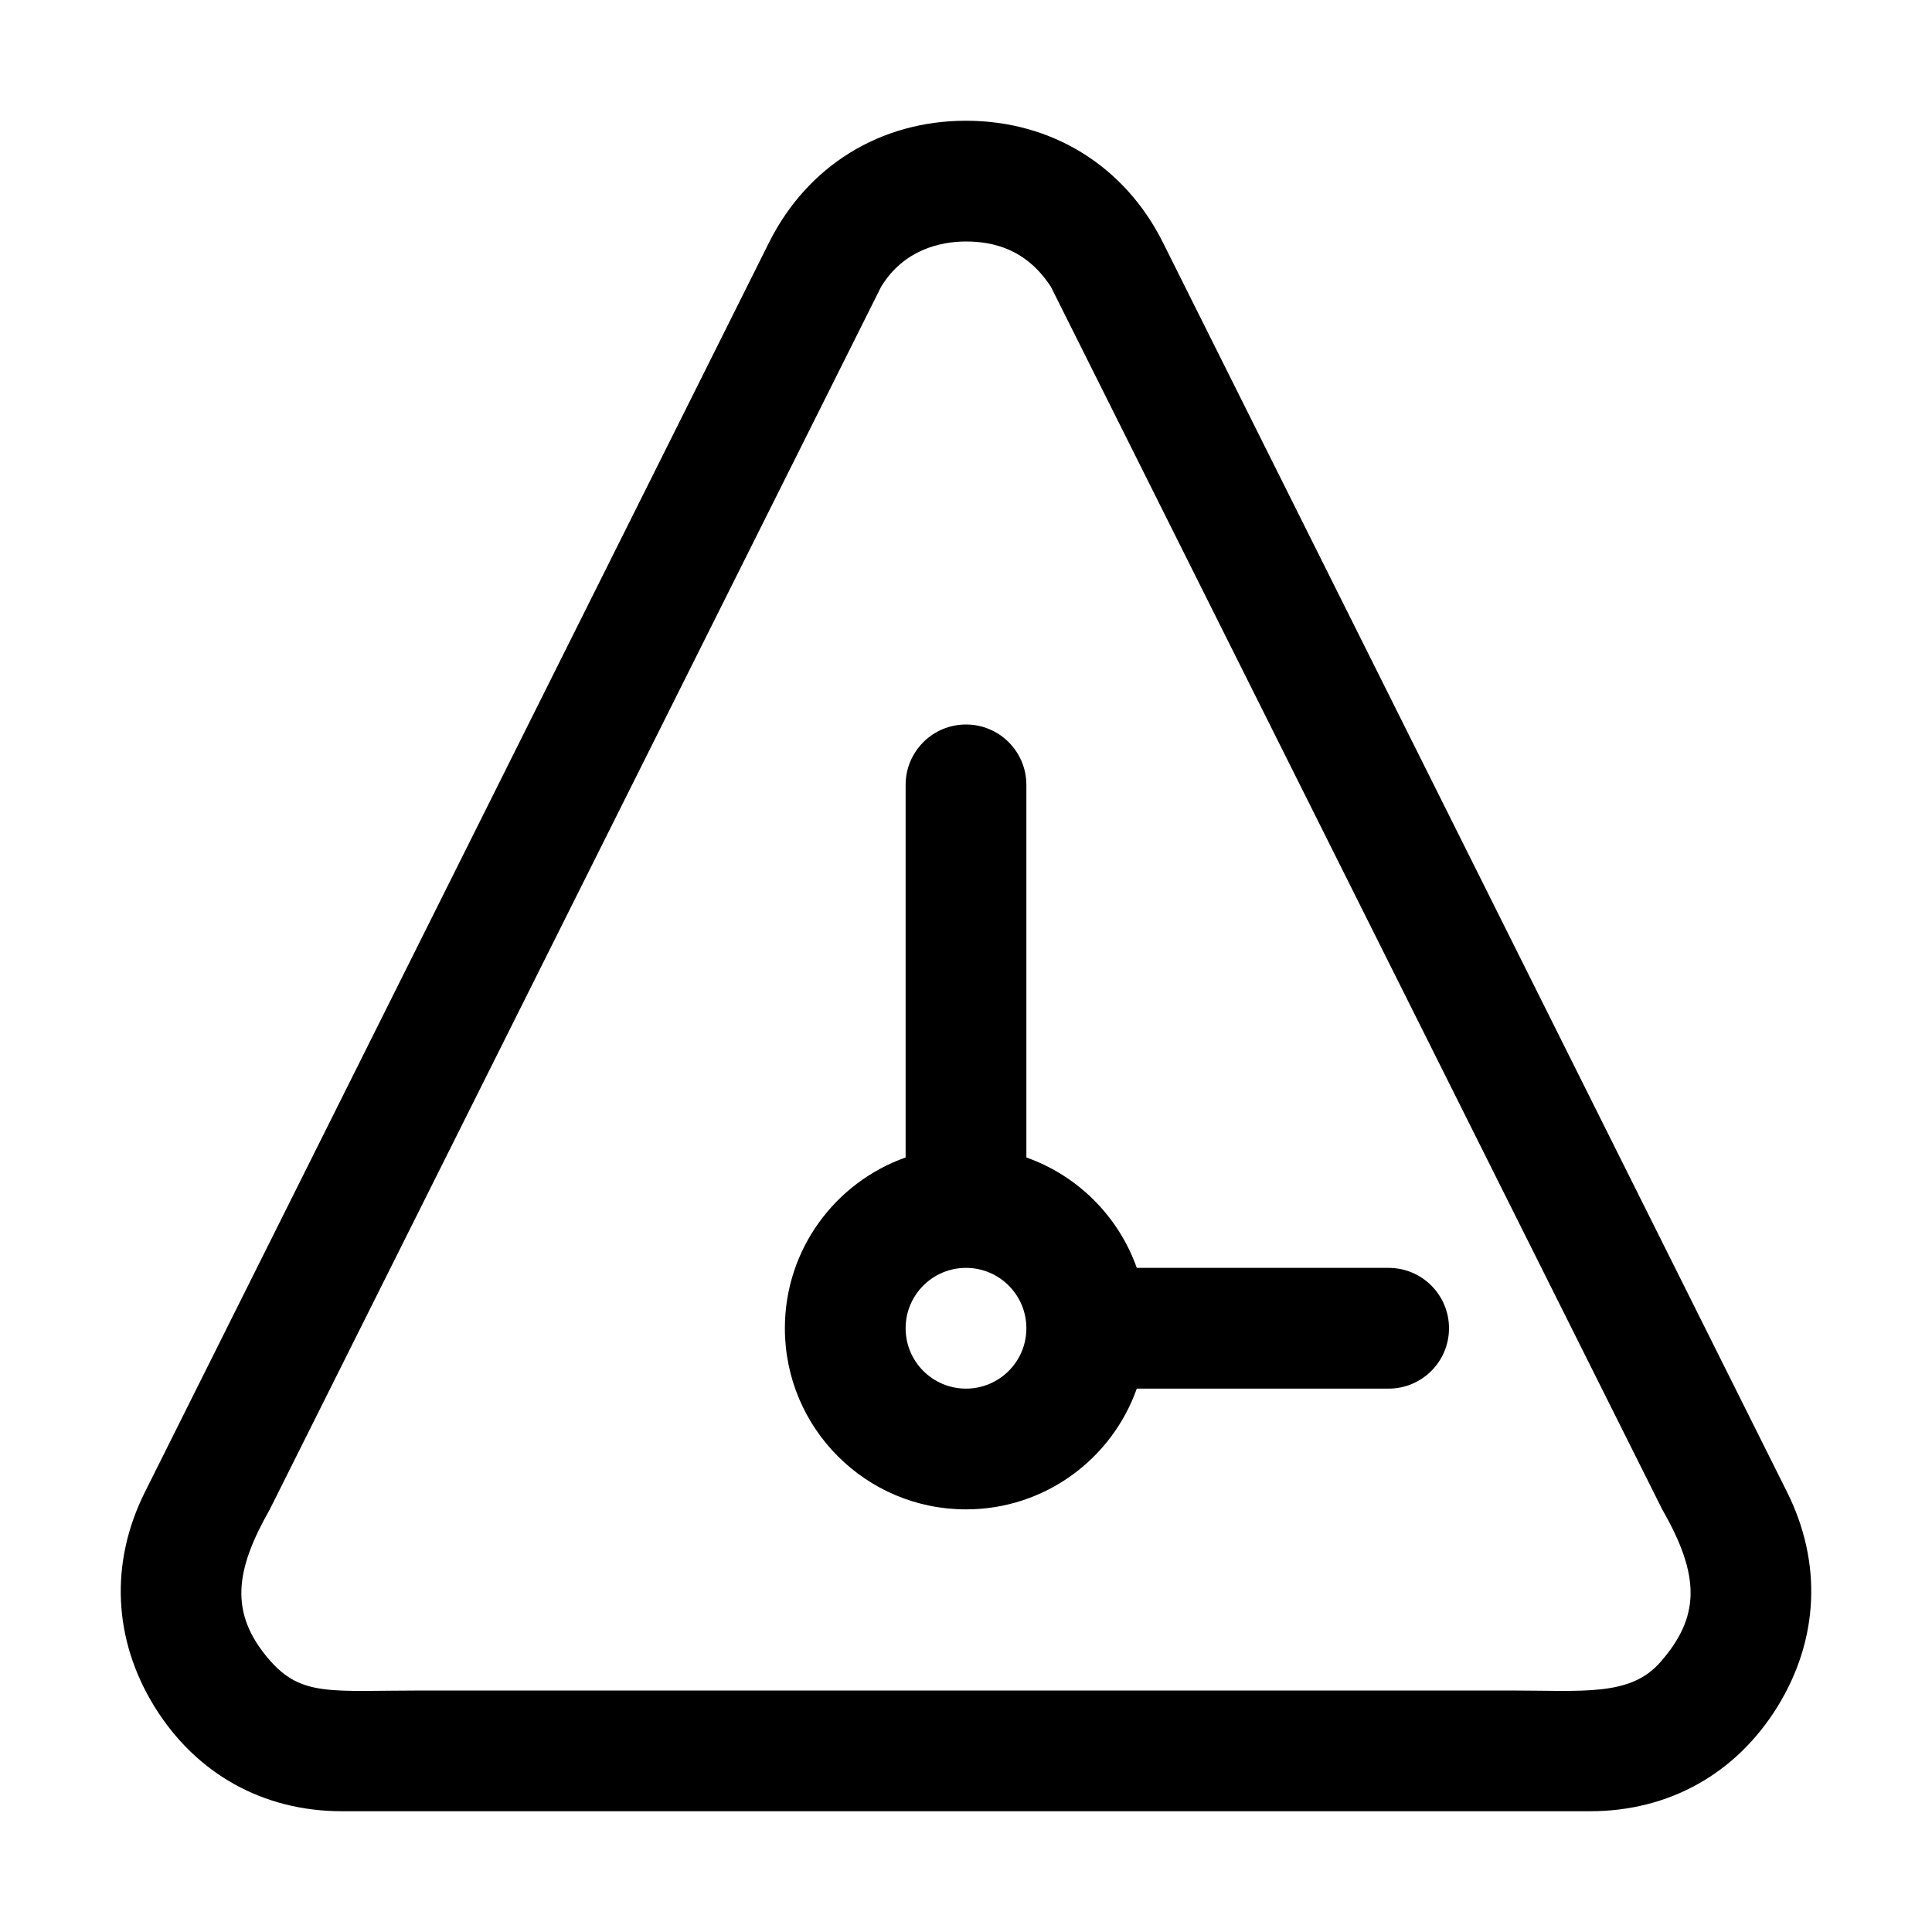 <?xml version="1.0" encoding="iso-8859-1"?>
<!-- Generator: Adobe Illustrator 22.0.0, SVG Export Plug-In . SVG Version: 6.00 Build 0)  -->
<svg version="1.1" id="&#x56FE;&#x5C42;_1" xmlns="http://www.w3.org/2000/svg" xmlns:xlink="http://www.w3.org/1999/xlink" x="0px"
	 y="0px" viewBox="0 0 1024 1024" style="enable-background:new 0 0 1024 1024;" xml:space="preserve">
<path d="M942.102,904.571c-21.954,35.544-57.556,55.418-99.308,55.418h-661.6c-41.752,0-77.35-19.874-99.3-55.418
	c-21.945-35.544-23.78-76.303-5.111-113.685l330.8-662.296c20.324-40.686,58.976-64.597,104.411-64.597
	c45.448,0,84.095,23.91,104.411,64.597l330.804,662.296C965.883,828.268,964.048,869.028,942.102,904.571z M881,800L557,152
	c-13-19.953-30.508-24-45-24c-13.479,0-33,4.281-45,24L143,800c-18.188,32-21.93,54.921,0,80c17,19.437,32.457,16,81,16h576
	c39.293,0,64,3.25,80-15C901.01,857.027,901.442,835.632,881,800z M736,736H602.516c-13.181,37.282-48.72,64-90.516,64
	c-53.019,0-96-42.981-96-96c0-41.796,26.718-77.335,64-90.516V416c0-17.673,14.327-32,32-32c17.673,0,32,14.327,32,32v197.484
	c27.27,9.641,48.872,31.252,58.516,58.516H736c17.673,0,32,14.327,32,32C768,721.673,753.673,736,736,736z M512,672
	c-17.673,0-32,14.327-32,32c0,17.673,14.327,32,32,32c17.673,0,32-14.327,32-32C544,686.327,529.673,672,512,672z"/>
</svg>
